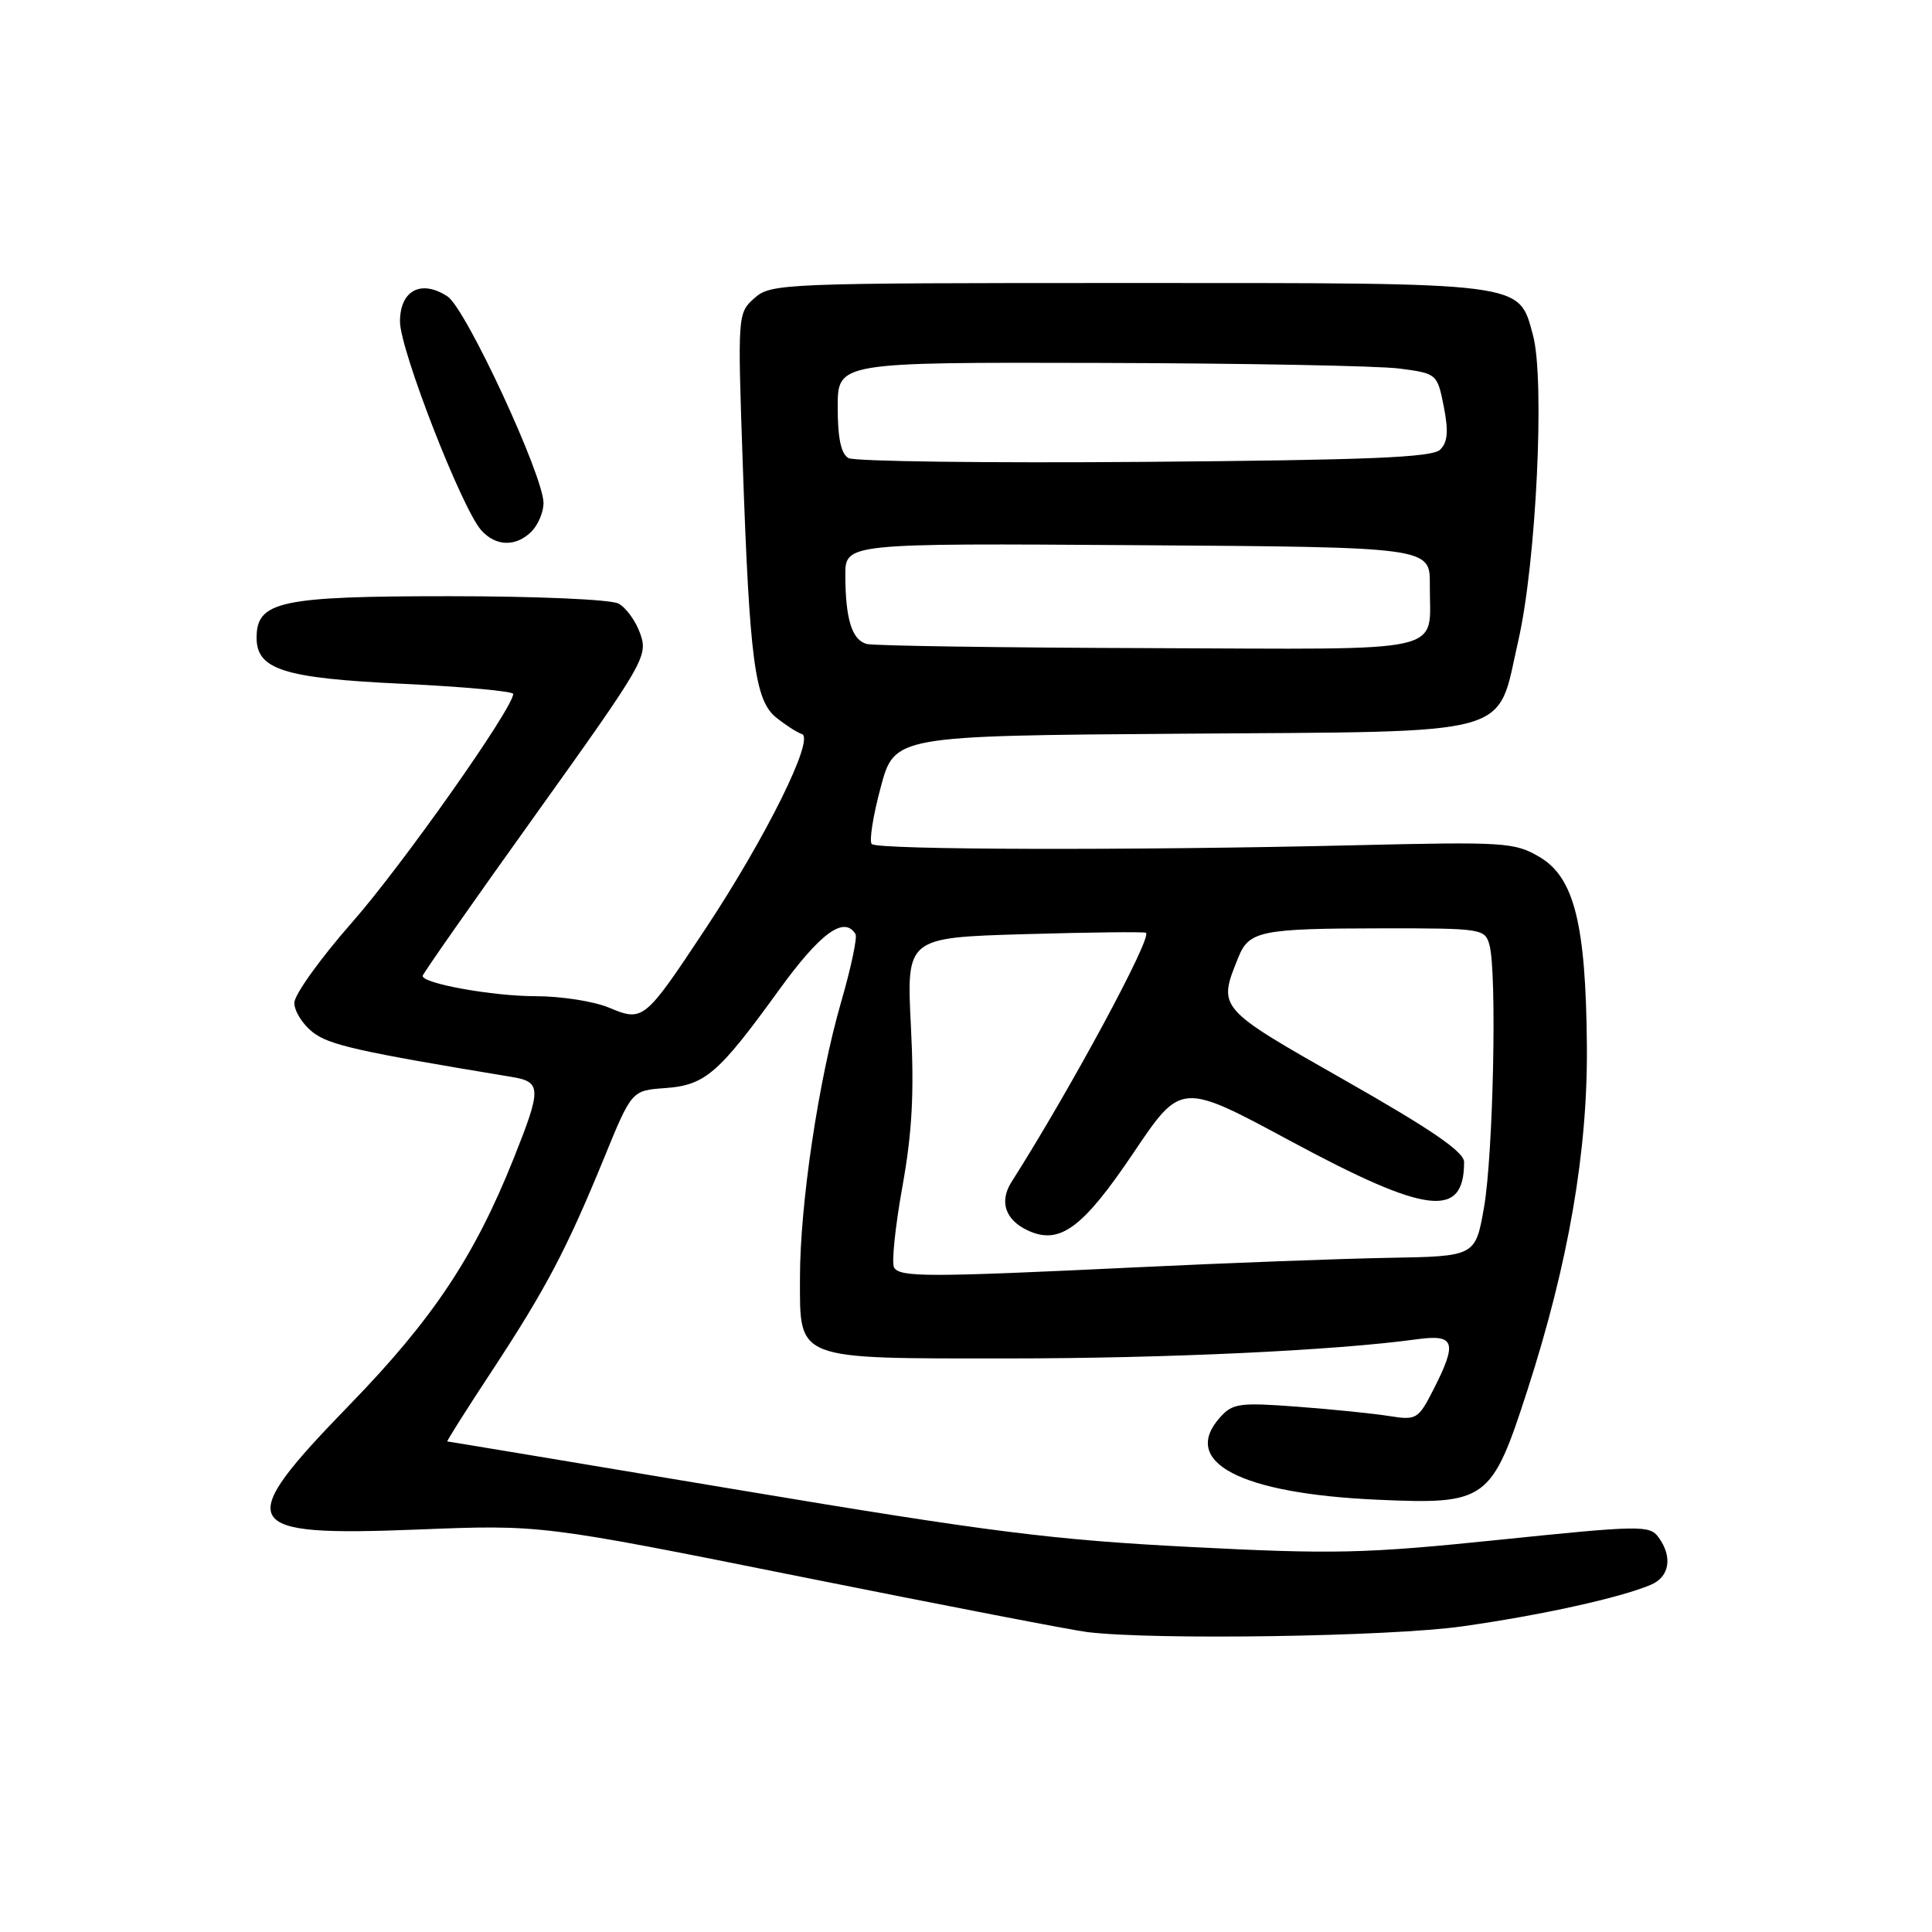 <?xml version="1.0" encoding="UTF-8" standalone="no"?>
<!DOCTYPE svg PUBLIC "-//W3C//DTD SVG 1.1//EN" "http://www.w3.org/Graphics/SVG/1.1/DTD/svg11.dtd" >
<svg xmlns="http://www.w3.org/2000/svg" xmlns:xlink="http://www.w3.org/1999/xlink" version="1.1" viewBox="0 0 256 256">
 <g >
 <path fill="currentColor"
d=" M 193.77 215.50 C 204.24 214.02 214.70 211.71 218.75 209.99 C 221.24 208.94 221.66 206.28 219.75 203.68 C 218.58 202.09 217.29 202.11 198.68 204.03 C 180.81 205.87 176.77 205.96 157.70 204.98 C 139.51 204.05 131.14 202.99 98.02 197.45 C 76.83 193.90 59.40 191.00 59.27 191.00 C 59.14 191.00 61.77 186.84 65.12 181.75 C 72.32 170.80 75.07 165.58 80.02 153.50 C 83.70 144.50 83.70 144.50 88.10 144.18 C 93.42 143.80 95.18 142.29 103.17 131.25 C 108.69 123.62 111.84 121.31 113.36 123.77 C 113.62 124.19 112.77 128.22 111.47 132.71 C 108.46 143.09 106.00 159.57 106.00 169.32 C 106.00 180.32 105.19 180.00 133.47 180.00 C 154.48 180.00 176.91 178.95 187.75 177.46 C 192.80 176.77 193.14 177.84 189.92 184.16 C 187.93 188.05 187.68 188.20 184.13 187.64 C 182.09 187.31 176.62 186.75 171.96 186.40 C 164.26 185.82 163.34 185.94 161.67 187.80 C 156.35 193.73 164.32 197.91 182.50 198.72 C 196.99 199.37 197.64 198.90 202.39 184.21 C 207.84 167.33 210.40 152.50 210.27 138.50 C 210.13 122.38 208.58 116.25 203.99 113.55 C 200.69 111.61 199.36 111.53 179.50 112.00 C 150.06 112.70 116.29 112.62 115.51 111.84 C 115.15 111.49 115.68 108.11 116.69 104.35 C 118.52 97.50 118.52 97.50 156.51 97.22 C 201.51 96.89 198.23 97.80 201.18 84.90 C 203.56 74.54 204.72 50.29 203.13 44.42 C 201.19 37.32 202.56 37.50 149.46 37.50 C 103.63 37.50 102.15 37.56 99.97 39.50 C 97.74 41.49 97.73 41.62 98.42 61.50 C 99.32 87.49 100.02 92.79 102.83 95.06 C 104.04 96.04 105.58 97.04 106.26 97.27 C 107.98 97.87 101.48 110.99 93.47 123.08 C 85.38 135.29 85.23 135.41 80.67 133.51 C 78.69 132.68 74.32 132.00 70.97 132.00 C 65.29 132.00 56.00 130.33 56.00 129.31 C 56.00 129.06 62.73 119.45 70.96 107.96 C 85.34 87.86 85.88 86.95 84.85 84.01 C 84.27 82.33 82.97 80.52 81.96 79.98 C 80.94 79.43 71.06 79.00 59.53 79.00 C 37.13 79.00 34.00 79.67 34.00 84.50 C 34.00 88.73 37.61 89.87 53.41 90.61 C 61.43 90.99 68.00 91.60 68.00 91.95 C 68.00 93.82 53.31 114.65 46.66 122.21 C 42.45 127.00 39.00 131.80 39.00 132.89 C 39.00 133.97 40.09 135.71 41.42 136.76 C 43.60 138.47 47.36 139.32 67.75 142.69 C 71.78 143.35 71.79 144.18 68.00 153.66 C 62.84 166.54 57.31 174.84 46.33 186.14 C 30.76 202.18 31.54 203.61 55.39 202.67 C 71.70 202.02 71.70 202.02 106.18 208.94 C 125.15 212.74 142.20 216.04 144.08 216.26 C 152.92 217.34 184.23 216.86 193.77 215.50 Z  M 70.43 70.43 C 71.29 69.56 72.01 67.88 72.02 66.68 C 72.05 63.11 61.73 40.87 59.30 39.28 C 55.81 36.99 53.00 38.47 53.00 42.61 C 53.00 46.33 61.18 67.35 63.76 70.25 C 65.68 72.42 68.36 72.49 70.43 70.43 Z  M 118.47 167.96 C 118.12 167.39 118.61 162.59 119.56 157.31 C 120.87 150.04 121.15 144.84 120.70 135.97 C 120.11 124.24 120.11 124.24 135.81 123.78 C 144.44 123.53 151.66 123.45 151.85 123.60 C 152.68 124.25 141.79 144.42 134.03 156.62 C 132.37 159.23 133.21 161.68 136.25 163.07 C 140.44 164.98 143.48 162.73 150.21 152.73 C 156.50 143.38 156.50 143.38 171.00 151.19 C 189.09 160.93 194.00 161.52 194.00 153.98 C 194.00 152.63 189.72 149.69 178.25 143.17 C 161.25 133.51 161.35 133.63 164.09 126.85 C 165.51 123.34 167.07 123.03 183.13 123.01 C 196.43 123.00 196.78 123.06 197.37 125.25 C 198.37 128.98 197.86 153.04 196.64 159.98 C 195.50 166.47 195.50 166.47 184.00 166.67 C 177.68 166.78 162.60 167.35 150.50 167.93 C 122.93 169.25 119.27 169.25 118.47 167.96 Z  M 114.85 85.33 C 112.89 84.81 112.03 82.05 112.01 76.24 C 112.00 71.98 112.00 71.98 150.75 72.24 C 189.50 72.50 189.50 72.50 189.46 77.50 C 189.39 86.77 192.76 86.02 152.28 85.88 C 132.60 85.82 115.76 85.57 114.85 85.33 Z  M 112.43 60.70 C 111.44 60.15 111.00 58.06 111.00 53.95 C 111.00 48.00 111.00 48.00 145.75 48.09 C 164.86 48.14 182.74 48.47 185.47 48.84 C 190.40 49.49 190.45 49.54 191.31 53.88 C 191.95 57.14 191.83 58.60 190.83 59.58 C 189.79 60.62 181.35 60.96 151.68 61.20 C 130.87 61.37 113.21 61.14 112.43 60.70 Z "/>
</g>
</svg>